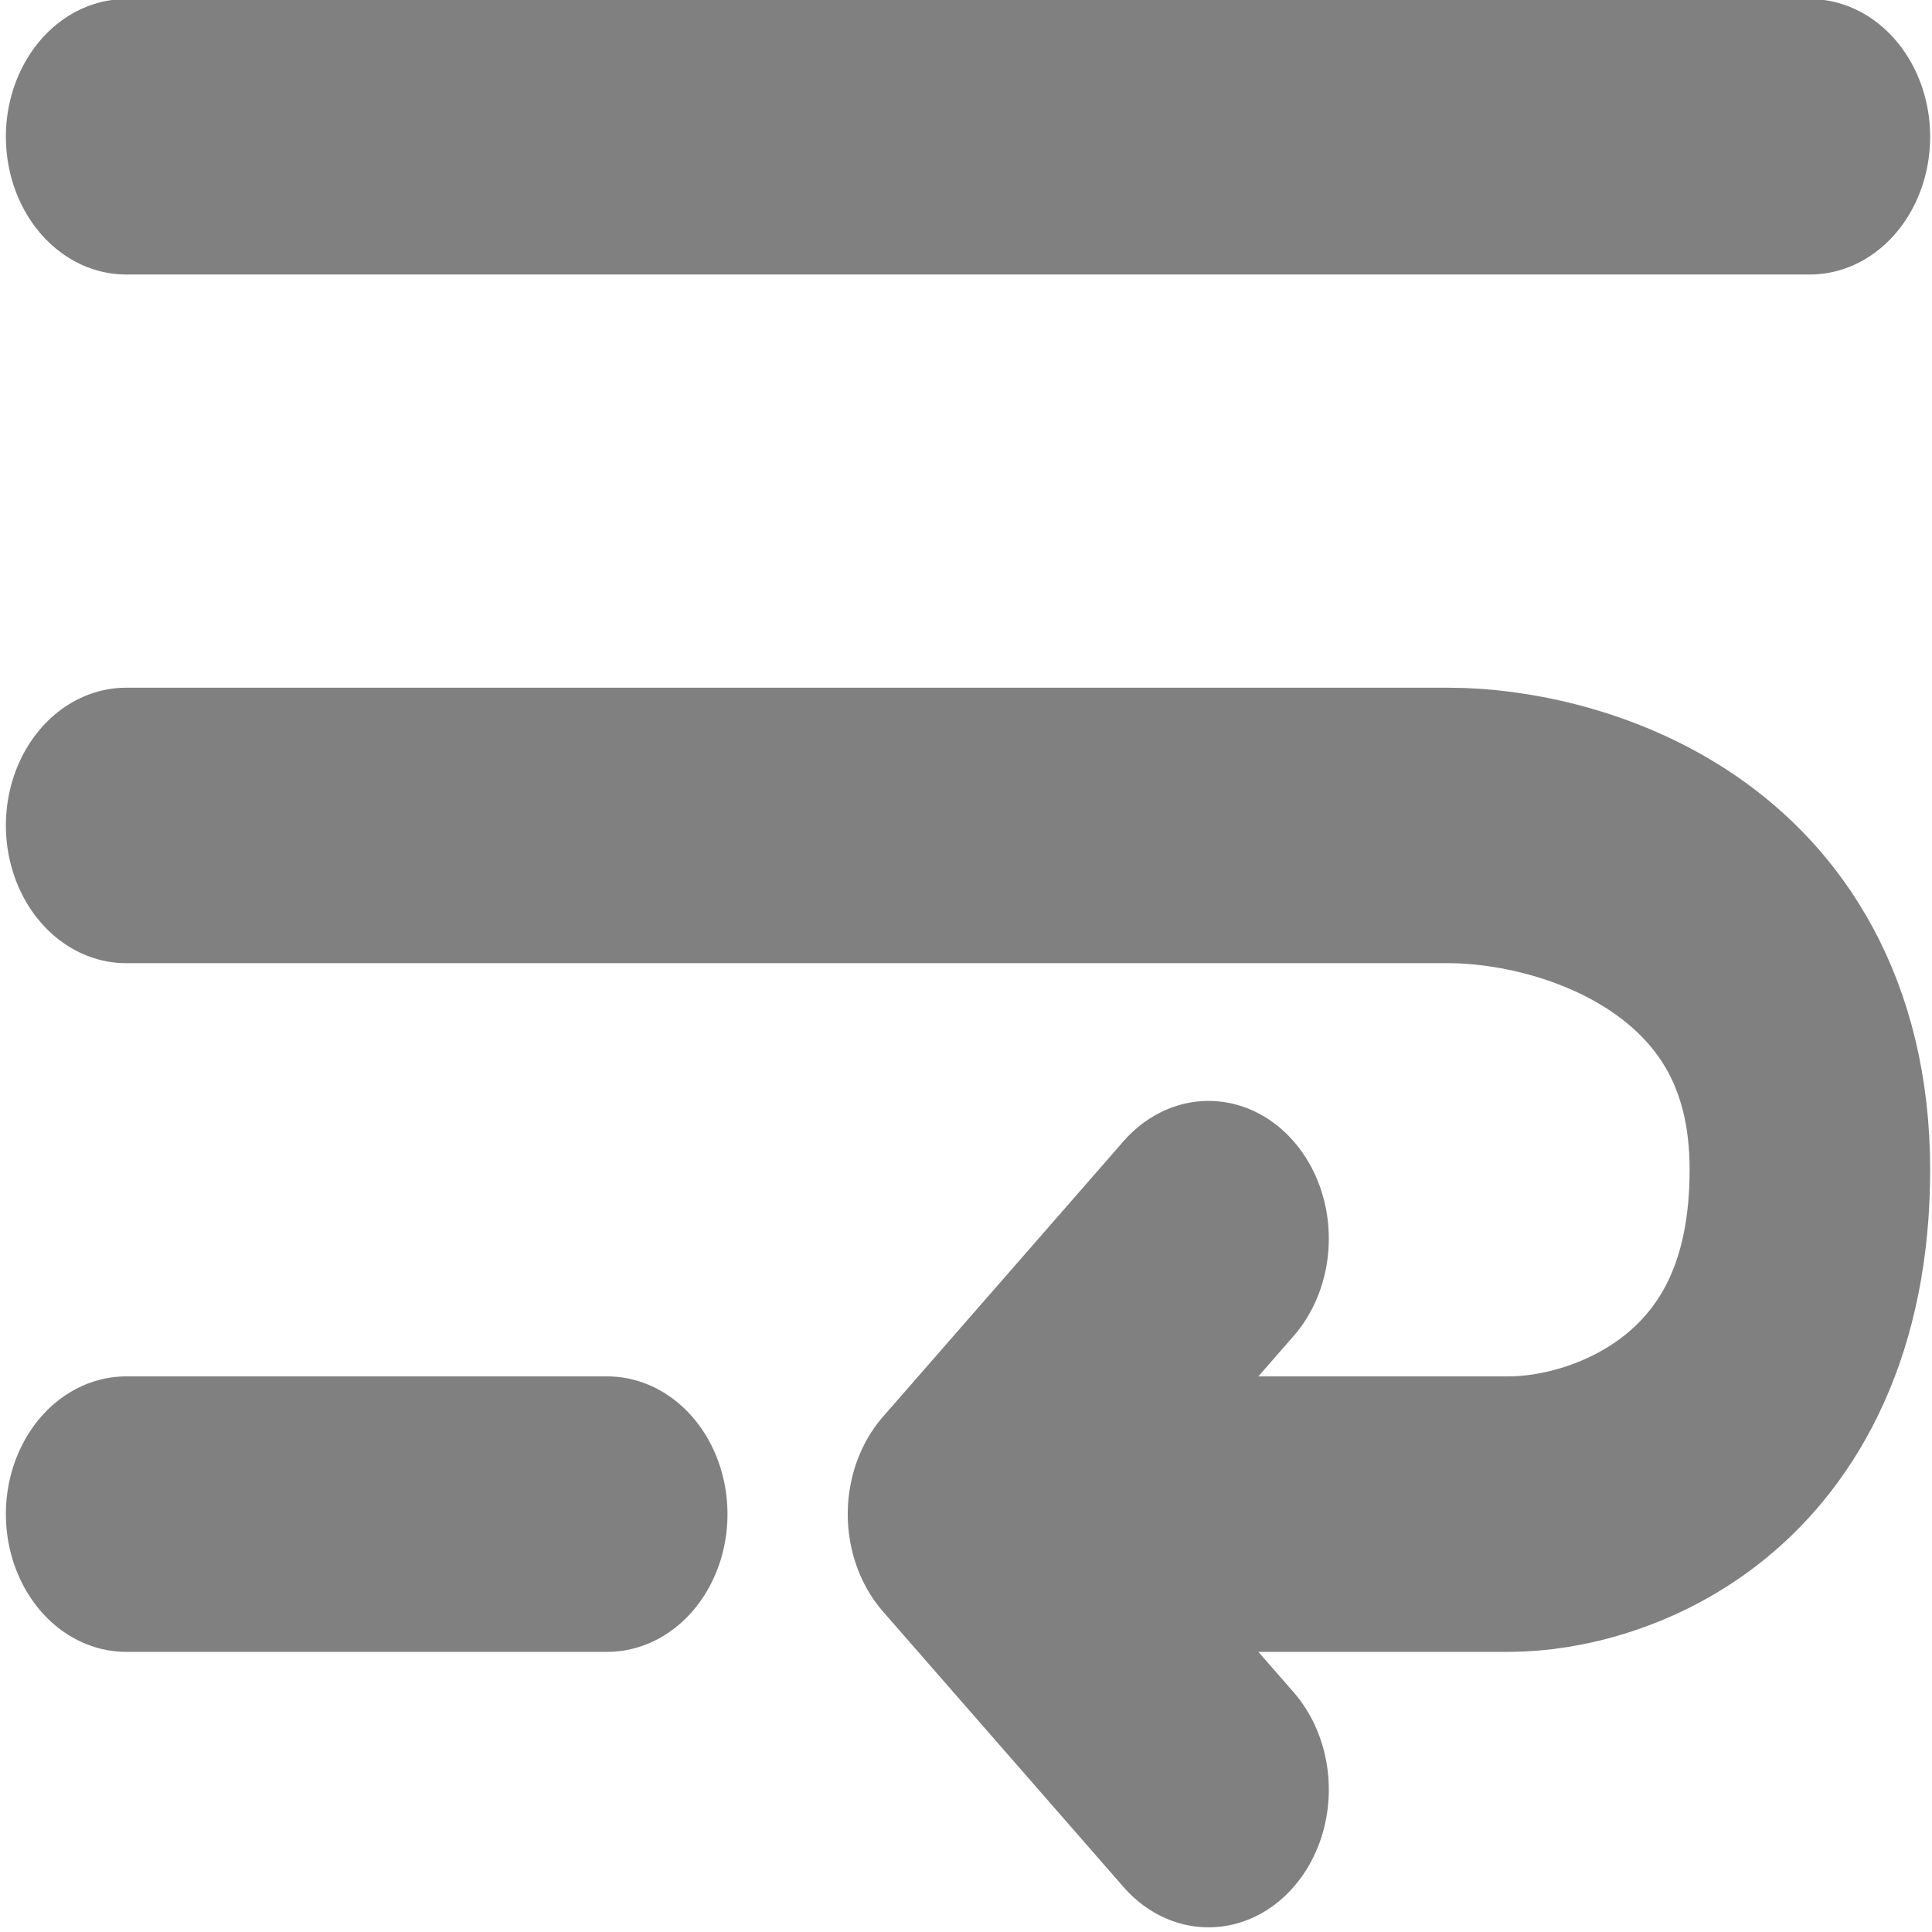 <?xml version="1.0" encoding="UTF-8" standalone="no"?>
<svg
   width="64px"
   height="64px"
   viewBox="0 0 24 24"
   fill="none"
   version="1.1"
   id="svg1"
   sodipodi:docname="wrap-lines.svg"
   inkscape:version="1.4.2 (ebf0e940d0, 2025-05-08)"
   xmlns:inkscape="http://www.inkscape.org/namespaces/inkscape"
   xmlns:sodipodi="http://sodipodi.sourceforge.net/DTD/sodipodi-0.dtd"
   xmlns="http://www.w3.org/2000/svg"
   xmlns:svg="http://www.w3.org/2000/svg">
  <defs
     id="defs1" />
  <sodipodi:namedview
     id="namedview1"
     pagecolor="#ffffff"
     bordercolor="#000000"
     borderopacity="0.25"
     inkscape:showpageshadow="2"
     inkscape:pageopacity="0.0"
     inkscape:pagecheckerboard="0"
     inkscape:deskcolor="#d1d1d1"
     inkscape:zoom="17.96875"
     inkscape:cx="32"
     inkscape:cy="30.21913"
     inkscape:window-width="3432"
     inkscape:window-height="1364"
     inkscape:window-x="0"
     inkscape:window-y="0"
     inkscape:window-maximized="1"
     inkscape:current-layer="svg1" />
  <g
     id="SVGRepo_bgCarrier"
     stroke-width="0"
     transform="matrix(1.494,0,0,1.711,-5.903,-10.278)" />
  <g
     id="SVGRepo_tracerCarrier"
     stroke-linecap="round"
     stroke-linejoin="round"
     transform="matrix(1.494,0,0,1.711,-5.903,-10.278)" />
  <g
     id="SVGRepo_iconCarrier"
     transform="matrix(1.494,0,0,1.711,-5.903,-10.278)">
    <path
       stroke="#808080"
       stroke-linecap="round"
       stroke-linejoin="round"
       stroke-width="2"
       d="M 5,7 H 19 M 5,12 h 11 c 1,0 3,0.5 3,2.5 0,2 -1.667,2.5 -2.5,2.5 H 12 m -7,0 h 4 m 3,0 2,-2 m -2,2 2,2"
       id="path1" />
  </g>
</svg>
